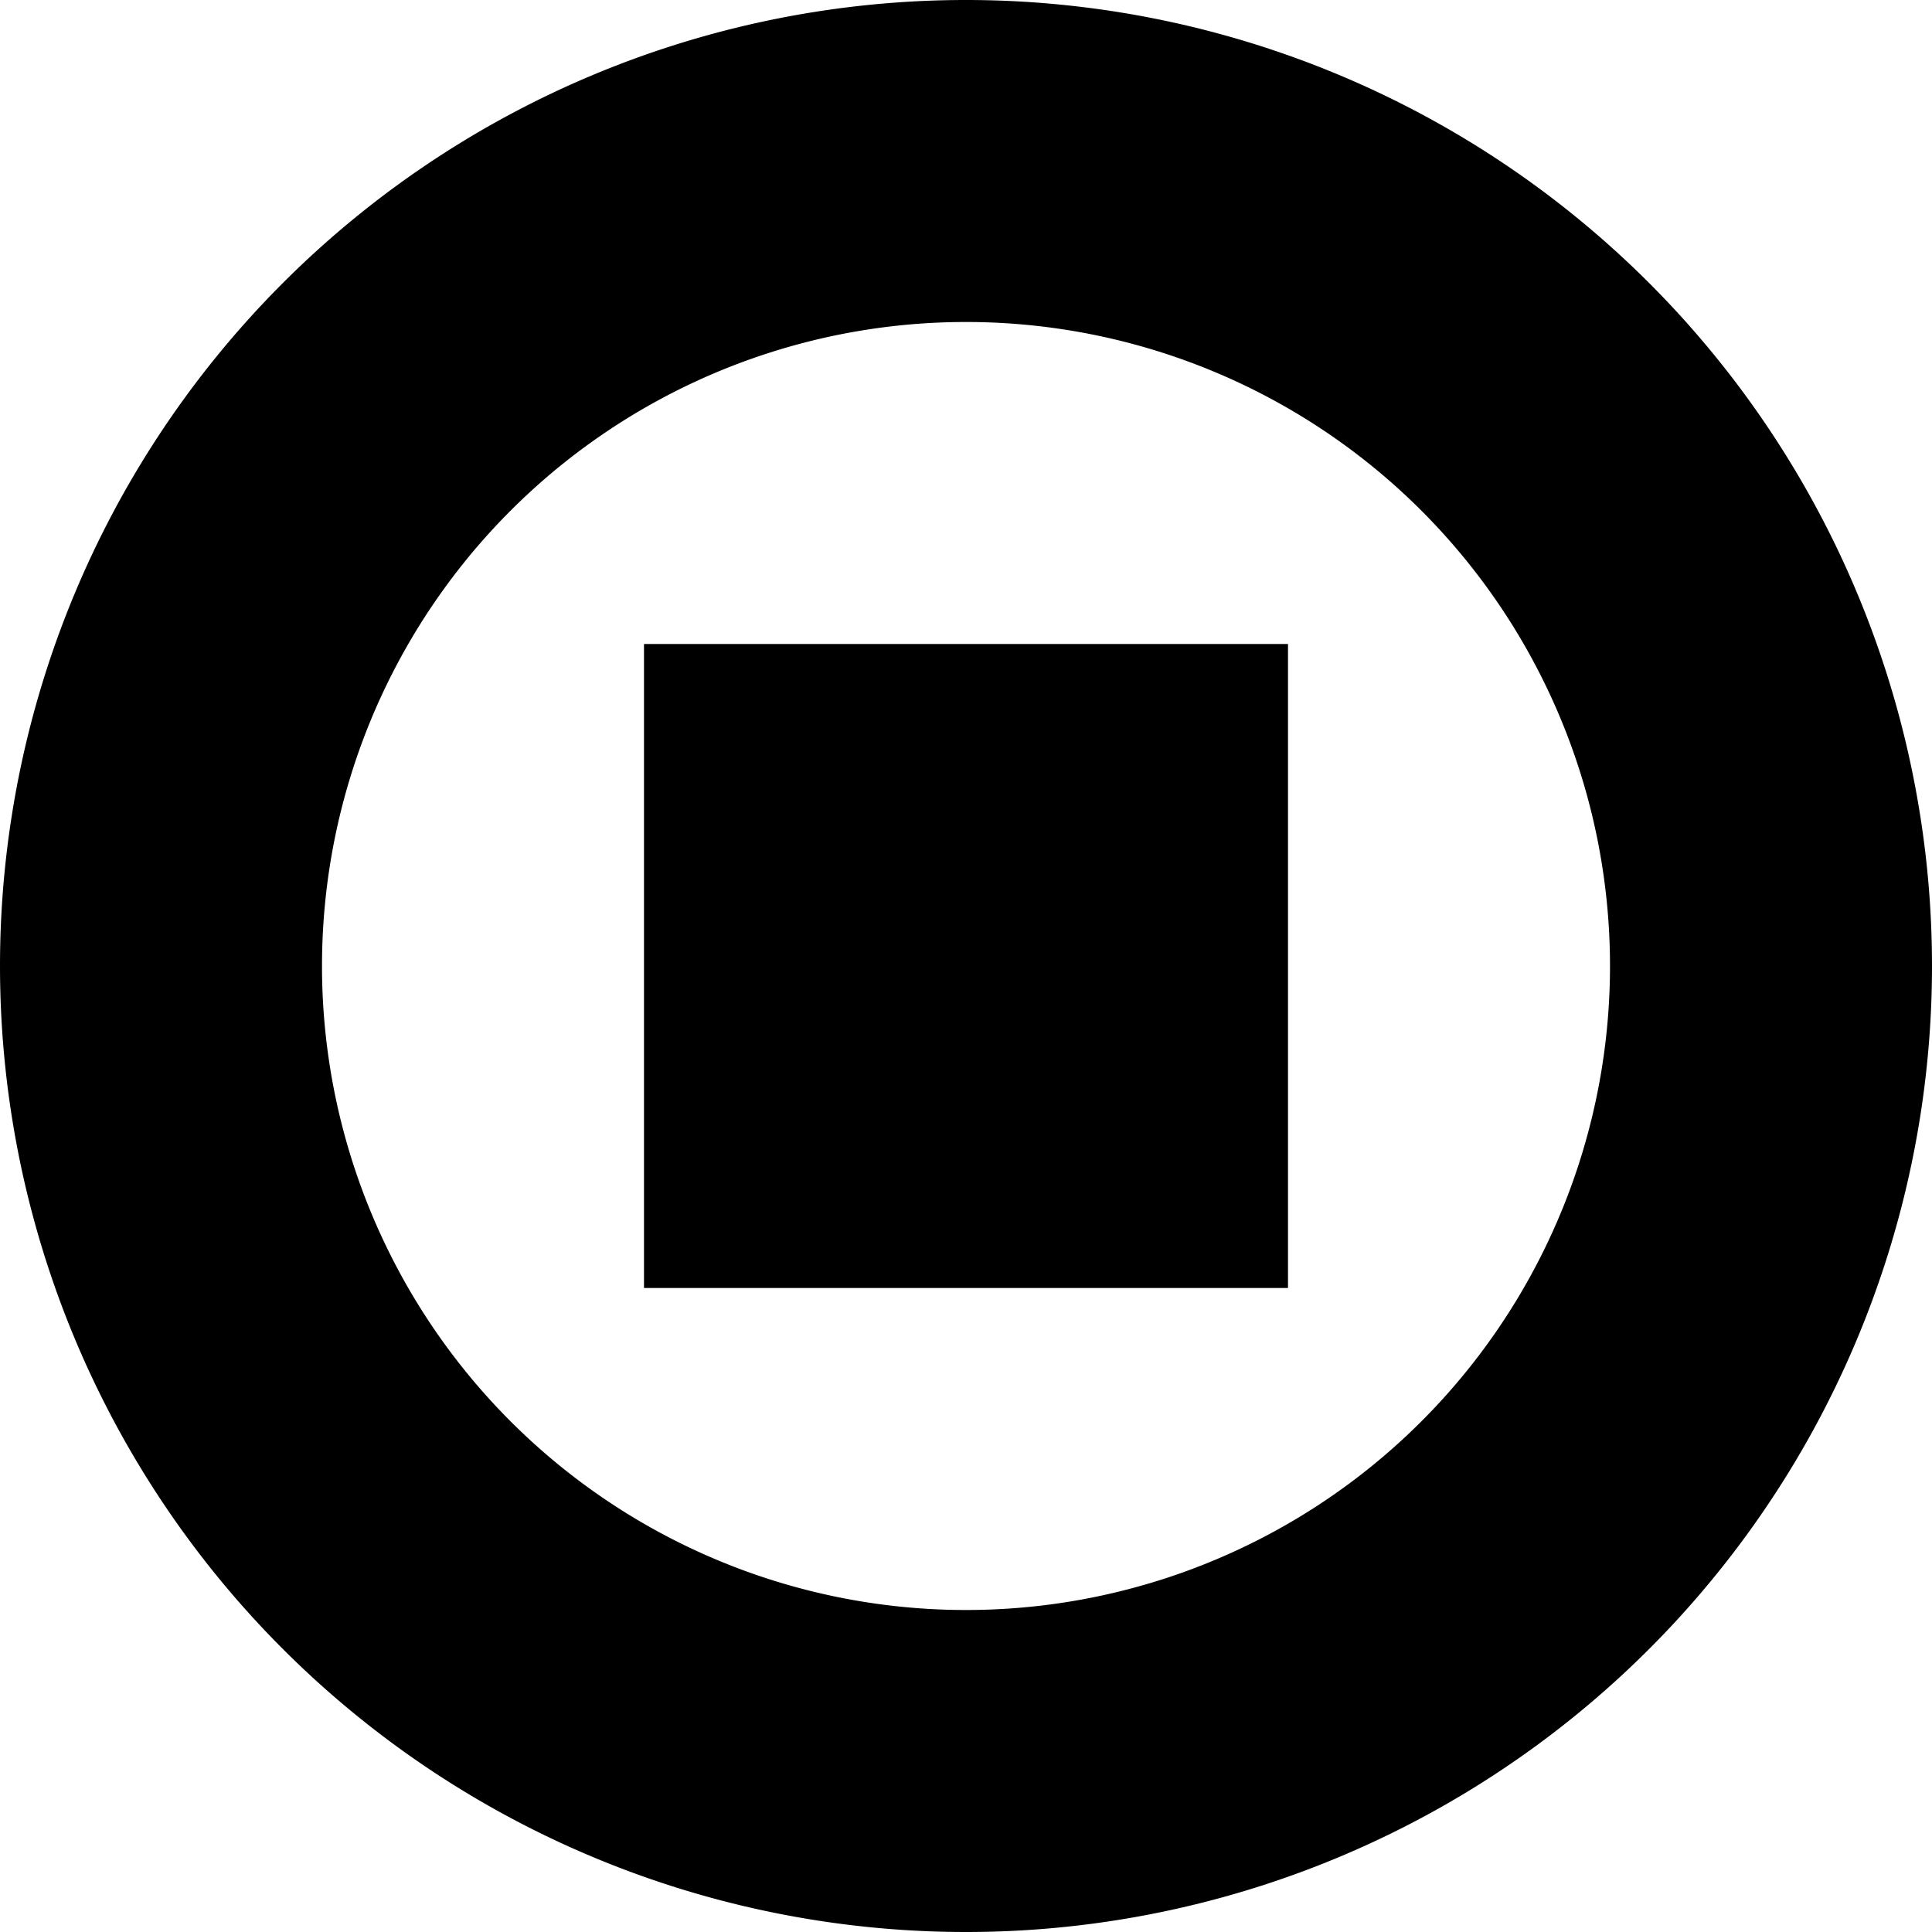 <?xml version="1.0" encoding="UTF-8" standalone="no"?>
<!-- Created with Inkscape (http://www.inkscape.org/) -->

<svg
   xmlns:dc="http://purl.org/dc/elements/1.1/"
   xmlns:cc="http://creativecommons.org/ns#"
   xmlns:rdf="http://www.w3.org/1999/02/22-rdf-syntax-ns#"
   xmlns:svg="http://www.w3.org/2000/svg"
   xmlns="http://www.w3.org/2000/svg"
   xmlns:sodipodi="http://sodipodi.sourceforge.net/DTD/sodipodi-0.dtd"
   xmlns:inkscape="http://www.inkscape.org/namespaces/inkscape"
   version="1.1"
   width="6"
   height="6"
   id="svg2816"
   inkscape:version="0.48.3.1 r9886"
   sodipodi:docname="map_pass.svg">
  <sodipodi:namedview
     pagecolor="#ff00ff"
     bordercolor="#666666"
     borderopacity="1"
     objecttolerance="10"
     gridtolerance="10"
     guidetolerance="10"
     inkscape:pageopacity="0"
     inkscape:pageshadow="2"
     inkscape:window-width="1680"
     inkscape:window-height="993"
     id="namedview7"
     showgrid="true"
     inkscape:zoom="33.552217"
     inkscape:cx="-2.812732"
     inkscape:cy="0.43908607"
     inkscape:window-x="0"
     inkscape:window-y="0"
     inkscape:window-maximized="1"
     inkscape:current-layer="layer5">
    <inkscape:grid
       type="xygrid"
       id="grid4698"
       empspacing="5"
       visible="true"
       enabled="true"
       snapvisiblegridlinesonly="true" />
  </sodipodi:namedview>
  <defs
     id="defs2818" />
  <g
     transform="translate(-6.947,-2.01)"
     id="layer1" />
  <g
     inkscape:groupmode="layer"
     id="layer5"
     inkscape:label="NOAA_Image"
     transform="translate(0.053,-12.01)">
    <path
       sodipodi:type="arc"
       style="fill:none;stroke:#000000;stroke-linecap:round;stroke-linejoin:round;stroke-opacity:1"
       id="path3771"
       sodipodi:cx="3.5"
       sodipodi:cy="3.5"
       sodipodi:rx="2.5"
       sodipodi:ry="2.5"
       d="m 6,3.5 a 2.5,2.5 0 1 1 -5,0 2.5,2.5 0 1 1 5,0 z"
       transform="translate(-0.553,11.51)" />
    <rect
       style="fill:#000000;fill-opacity:1;stroke:none;stroke-linecap:round;stroke-linejoin:round;stroke-opacity:1"
       id="rect3793"
       width="2"
       height="2"
       x="2"
       y="2"
       transform="translate(-0.053,12.01)" />
  </g>
</svg>
